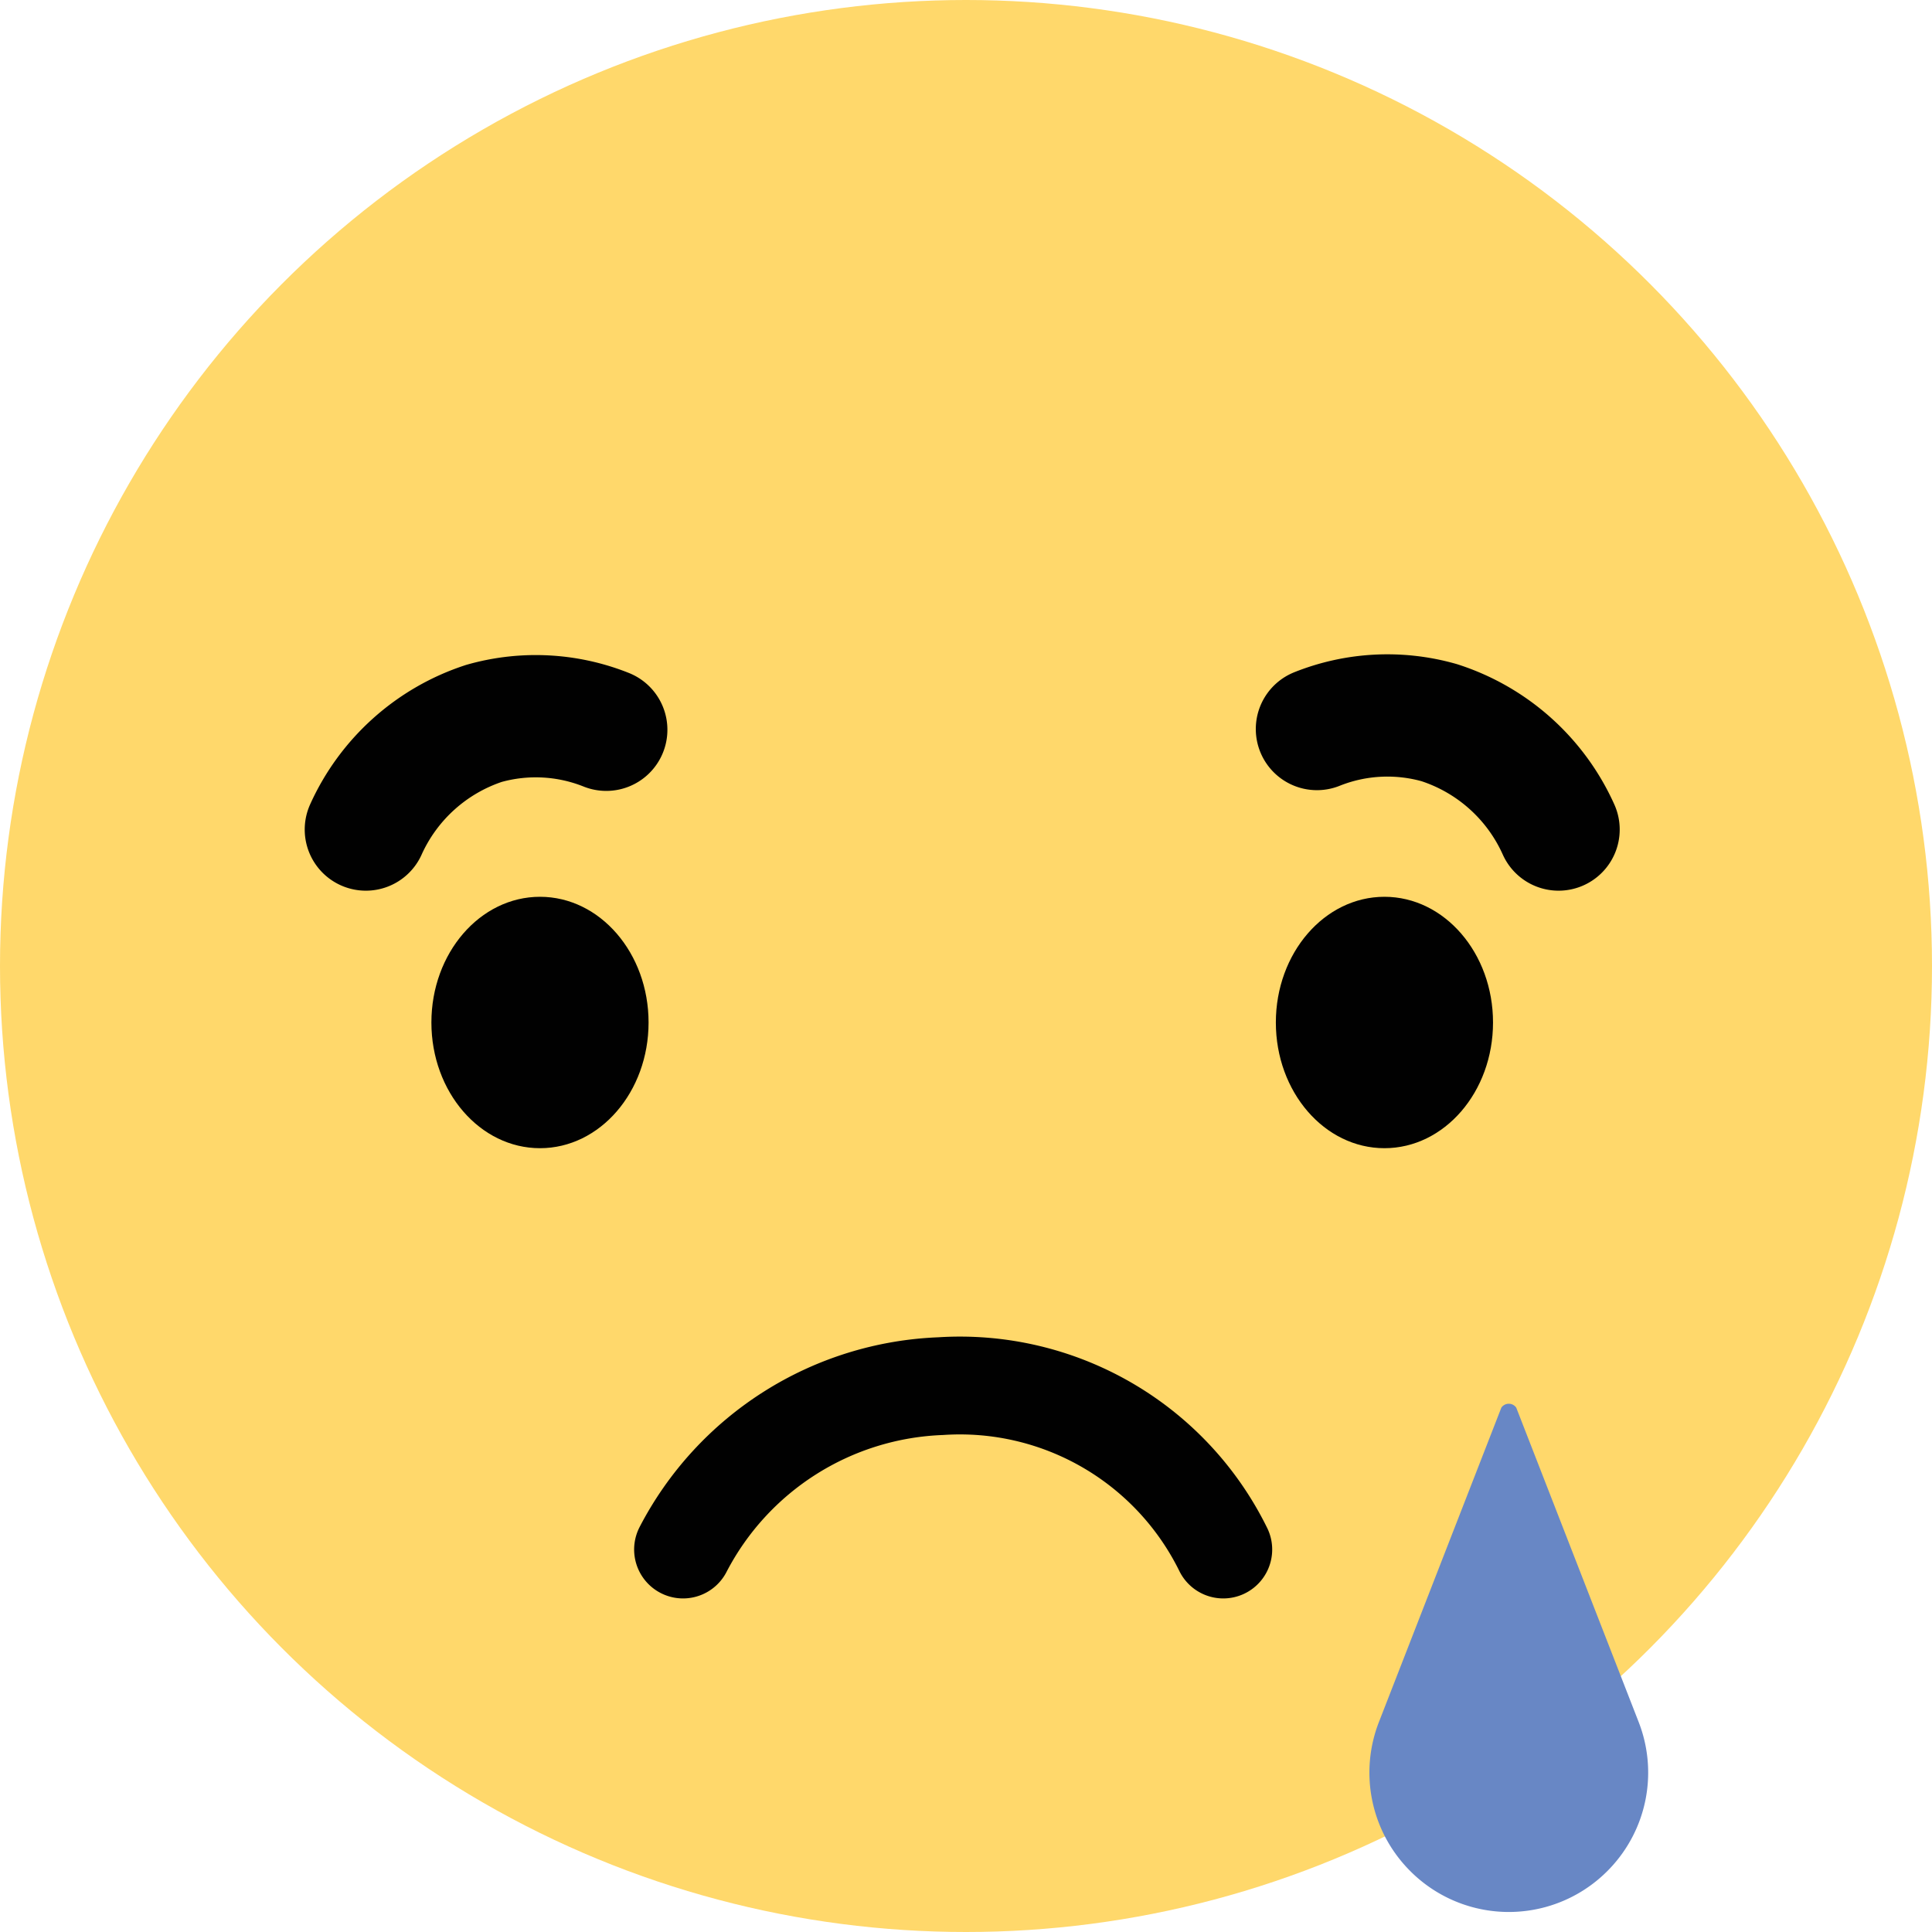 <svg id="Layer_1" data-name="Layer 1" xmlns="http://www.w3.org/2000/svg" width="79" height="79" viewBox="0 0 79 79"><defs><style>.cls-1{fill:#ffd86b;}.cls-2,.cls-4{fill:none;stroke:#010101;stroke-linecap:round;stroke-miterlimit:10;}.cls-2{stroke-width:5px;}.cls-3{fill:#010101;}.cls-4{stroke-width:4px;}.cls-5{fill:#6887c5;}</style></defs><title>Emoji_Sad</title><g id="Sad"><circle class="cls-1" cx="39.5" cy="39.5" r="39.5"/><path class="cls-2" d="M15.17,34A8.05,8.05,0,0,1,20,29.66a7.77,7.77,0,0,1,5,.26" transform="translate(-0.21 -0.08)"/><ellipse class="cls-3" cx="22.08" cy="41.81" rx="4.44" ry="5.14"/><path class="cls-2" d="M63.94,34a8.05,8.05,0,0,0-4.88-4.37,7.76,7.76,0,0,0-5,.26" transform="translate(-0.21 -0.08)"/><ellipse class="cls-3" cx="56.61" cy="41.81" rx="4.44" ry="5.14"/><path class="cls-4" d="M28.14,63.44a12.4,12.4,0,0,1,10.53-6.68,12,12,0,0,1,11.56,6.68" transform="translate(-0.21 -0.08)"/><path class="cls-5" d="M61.6,57.64l-5,12.84a5.69,5.69,0,0,0,1.17,6h0a5.69,5.69,0,0,0,8.27,0h0a5.69,5.69,0,0,0,1.17-6l-5-12.84A.37.37,0,0,0,61.6,57.64Z" transform="translate(-0.21 -0.08)"/></g></svg>